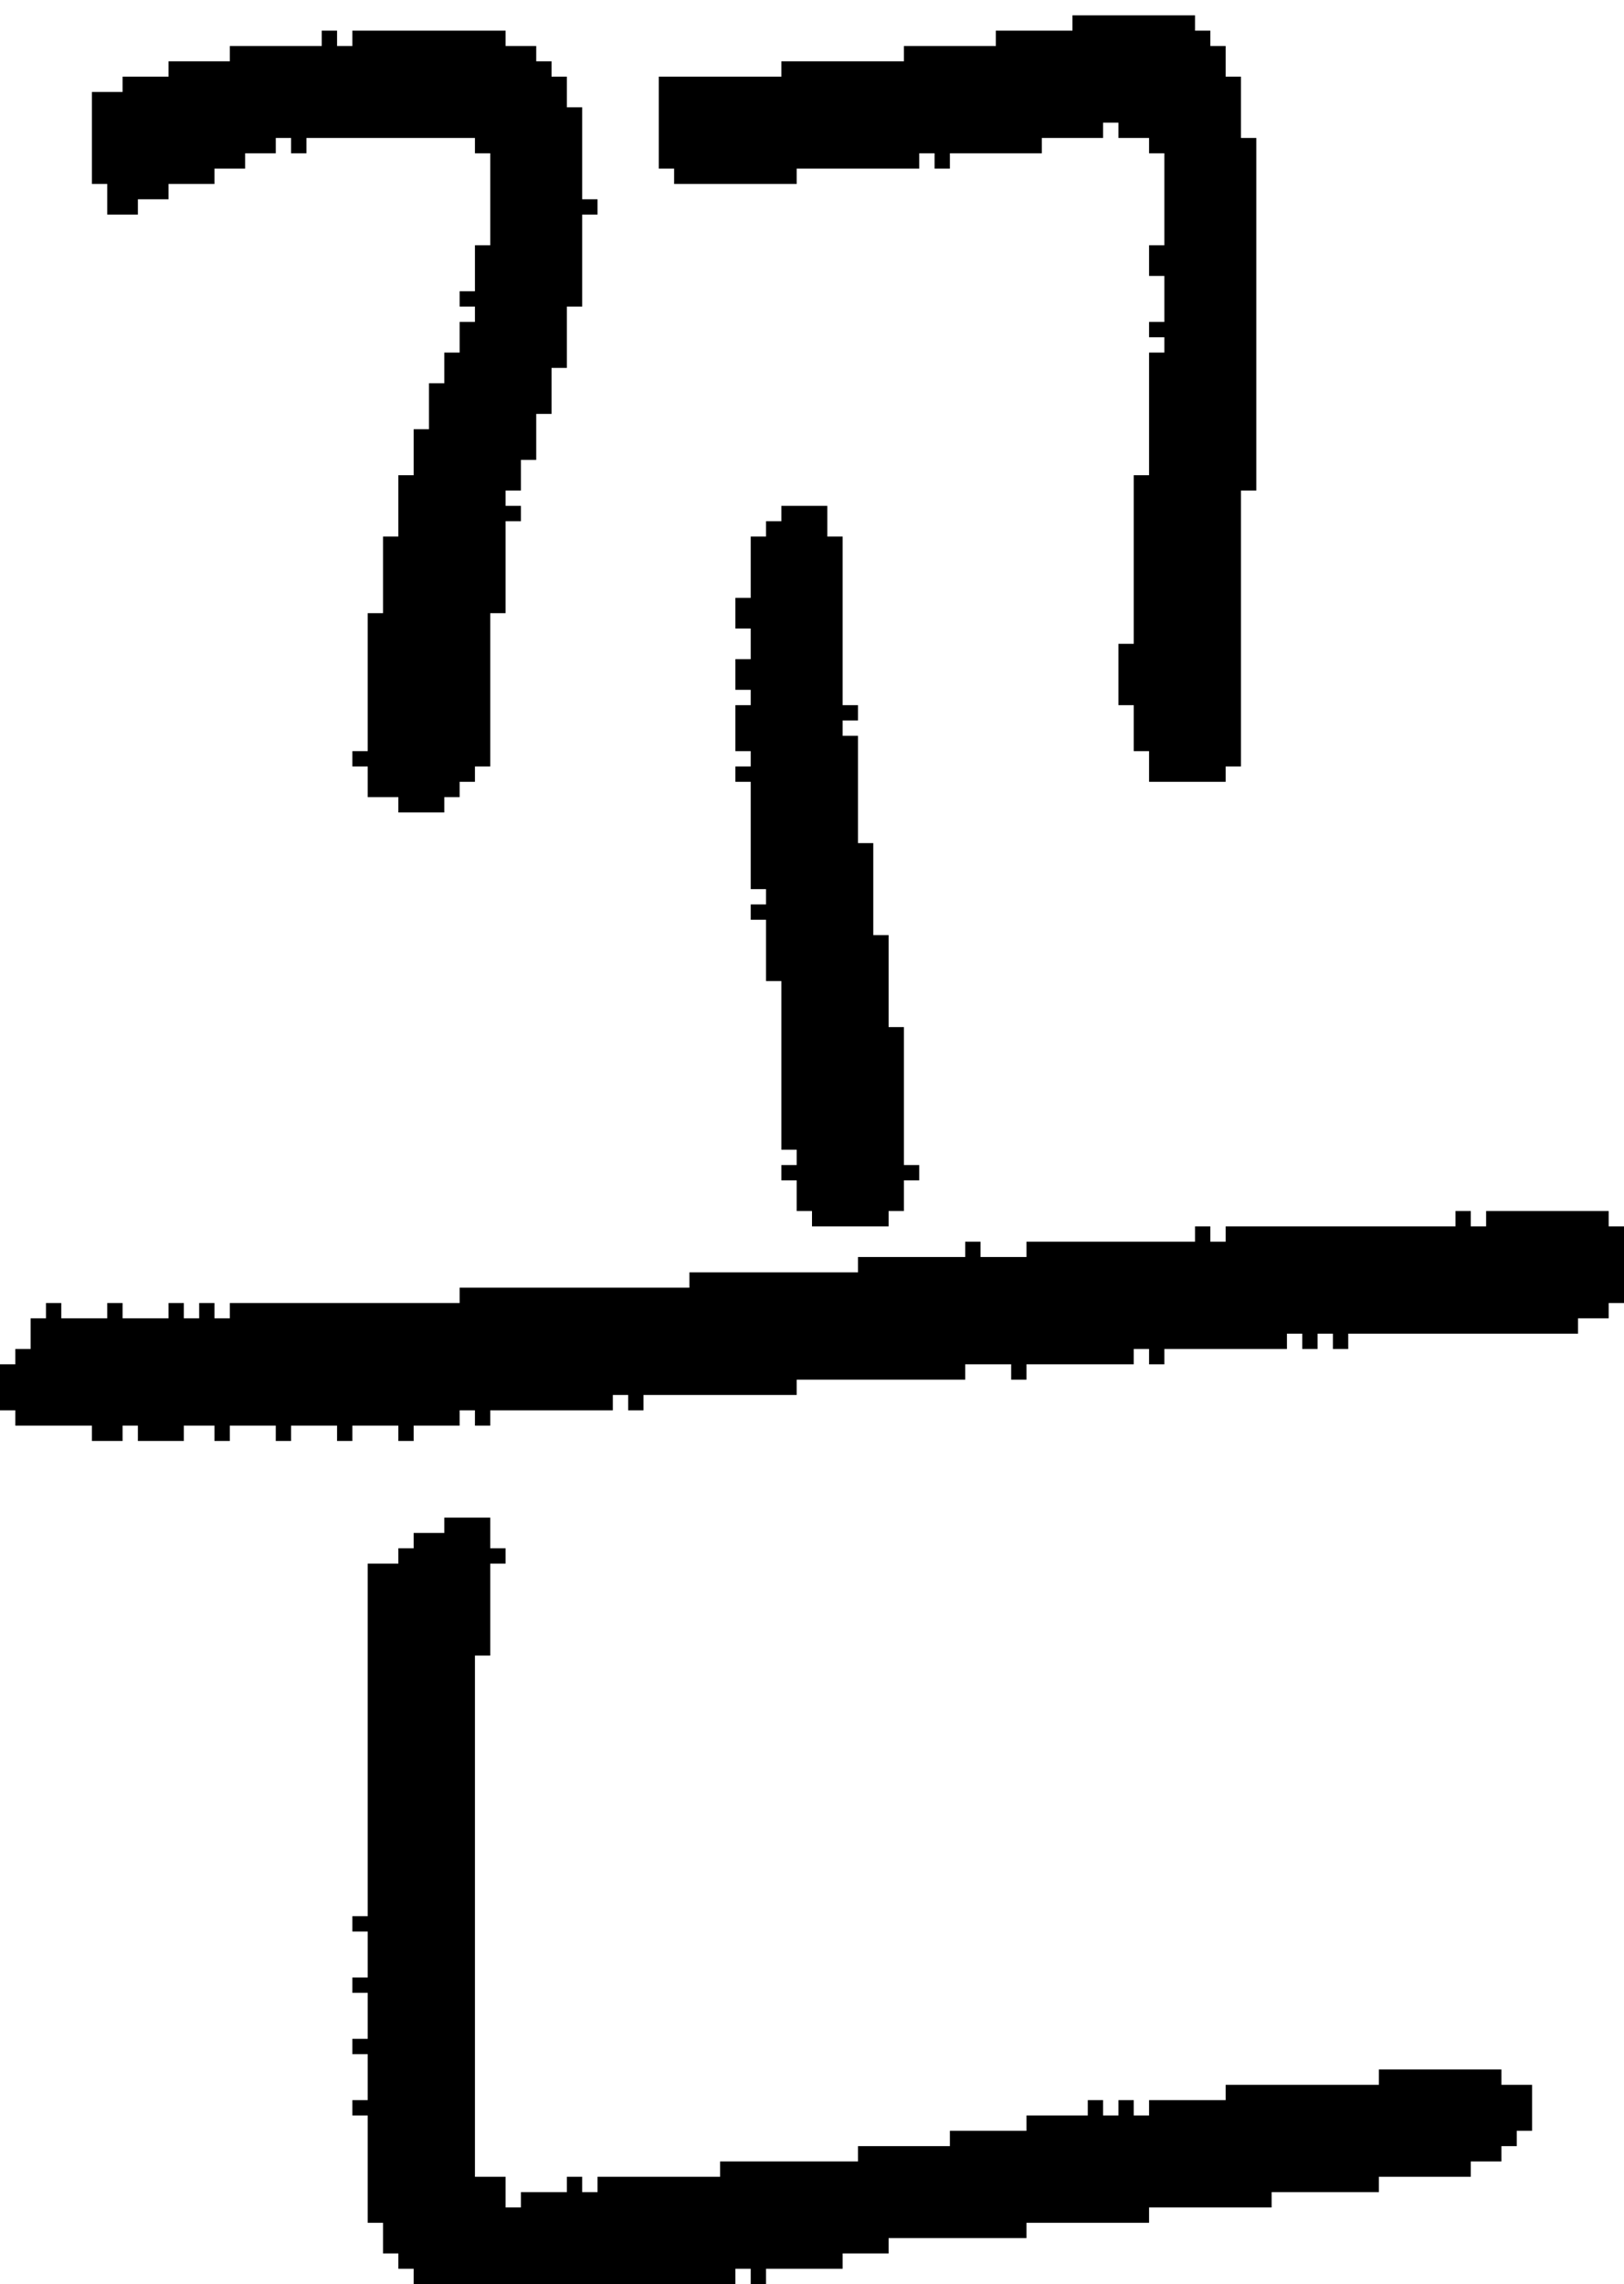 <?xml version="1.0" encoding="UTF-8" standalone="no"?>
<!DOCTYPE svg PUBLIC "-//W3C//DTD SVG 1.1//EN" 
  "http://www.w3.org/Graphics/SVG/1.1/DTD/svg11.dtd">
<svg width="106" height="149"
     xmlns="http://www.w3.org/2000/svg" version="1.1">
 <path d="  M 86,88  L 86,87  L 87,87  L 87,88  L 88,88  L 88,87  L 103,87  L 103,86  L 105,86  L 105,85  L 106,85  L 106,80  L 105,80  L 105,79  L 97,79  L 97,80  L 96,80  L 96,79  L 95,79  L 95,80  L 80,80  L 80,81  L 79,81  L 79,80  L 78,80  L 78,81  L 67,81  L 67,82  L 64,82  L 64,81  L 63,81  L 63,82  L 56,82  L 56,83  L 45,83  L 45,84  L 30,84  L 30,85  L 15,85  L 15,86  L 14,86  L 14,85  L 13,85  L 13,86  L 12,86  L 12,85  L 11,85  L 11,86  L 8,86  L 8,85  L 7,85  L 7,86  L 4,86  L 4,85  L 3,85  L 3,86  L 2,86  L 2,88  L 1,88  L 1,89  L 0,89  L 0,92  L 1,92  L 1,93  L 6,93  L 6,94  L 8,94  L 8,93  L 9,93  L 9,94  L 12,94  L 12,93  L 14,93  L 14,94  L 15,94  L 15,93  L 18,93  L 18,94  L 19,94  L 19,93  L 22,93  L 22,94  L 23,94  L 23,93  L 26,93  L 26,94  L 27,94  L 27,93  L 30,93  L 30,92  L 31,92  L 31,93  L 32,93  L 32,92  L 40,92  L 40,91  L 41,91  L 41,92  L 42,92  L 42,91  L 52,91  L 52,90  L 63,90  L 63,89  L 66,89  L 66,90  L 67,90  L 67,89  L 74,89  L 74,88  L 75,88  L 75,89  L 76,89  L 76,88  L 84,88  L 84,87  L 85,87  L 85,88  Z  " style="fill:rgb(0, 0, 0); fill-opacity:1.000; stroke:none;" />
 <path d="  M 18,9  L 19,9  L 19,10  L 20,10  L 20,9  L 31,9  L 31,10  L 32,10  L 32,16  L 31,16  L 31,19  L 30,19  L 30,20  L 31,20  L 31,21  L 30,21  L 30,23  L 29,23  L 29,25  L 28,25  L 28,28  L 27,28  L 27,31  L 26,31  L 26,35  L 25,35  L 25,40  L 24,40  L 24,49  L 23,49  L 23,50  L 24,50  L 24,52  L 26,52  L 26,53  L 29,53  L 29,52  L 30,52  L 30,51  L 31,51  L 31,50  L 32,50  L 32,40  L 33,40  L 33,34  L 34,34  L 34,33  L 33,33  L 33,32  L 34,32  L 34,30  L 35,30  L 35,27  L 36,27  L 36,24  L 37,24  L 37,20  L 38,20  L 38,14  L 39,14  L 39,13  L 38,13  L 38,7  L 37,7  L 37,5  L 36,5  L 36,4  L 35,4  L 35,3  L 33,3  L 33,2  L 23,2  L 23,3  L 22,3  L 22,2  L 21,2  L 21,3  L 15,3  L 15,4  L 11,4  L 11,5  L 8,5  L 8,6  L 6,6  L 6,12  L 7,12  L 7,14  L 9,14  L 9,13  L 11,13  L 11,12  L 14,12  L 14,11  L 16,11  L 16,10  L 18,10  Z  " style="fill:rgb(0, 0, 0); fill-opacity:1.000; stroke:none;" />
 <path d="  M 24,133  L 23,133  L 23,134  L 24,134  L 24,137  L 23,137  L 23,138  L 24,138  L 24,145  L 25,145  L 25,147  L 26,147  L 26,148  L 27,148  L 27,149  L 48,149  L 48,148  L 49,148  L 49,149  L 50,149  L 50,148  L 55,148  L 55,147  L 58,147  L 58,146  L 67,146  L 67,145  L 75,145  L 75,144  L 83,144  L 83,143  L 90,143  L 90,142  L 96,142  L 96,141  L 98,141  L 98,140  L 99,140  L 99,139  L 100,139  L 100,136  L 98,136  L 98,135  L 90,135  L 90,136  L 80,136  L 80,137  L 75,137  L 75,138  L 74,138  L 74,137  L 73,137  L 73,138  L 72,138  L 72,137  L 71,137  L 71,138  L 67,138  L 67,139  L 62,139  L 62,140  L 56,140  L 56,141  L 47,141  L 47,142  L 39,142  L 39,143  L 38,143  L 38,142  L 37,142  L 37,143  L 34,143  L 34,144  L 33,144  L 33,142  L 31,142  L 31,108  L 32,108  L 32,102  L 33,102  L 33,101  L 32,101  L 32,99  L 29,99  L 29,100  L 27,100  L 27,101  L 26,101  L 26,102  L 24,102  L 24,125  L 23,125  L 23,126  L 24,126  L 24,129  L 23,129  L 23,130  L 24,130  Z  " style="fill:rgb(0, 0, 0); fill-opacity:1.000; stroke:none;" />
 <path d="  M 82,9  L 81,9  L 81,5  L 80,5  L 80,3  L 79,3  L 79,2  L 78,2  L 78,1  L 70,1  L 70,2  L 65,2  L 65,3  L 59,3  L 59,4  L 51,4  L 51,5  L 43,5  L 43,11  L 44,11  L 44,12  L 52,12  L 52,11  L 60,11  L 60,10  L 61,10  L 61,11  L 62,11  L 62,10  L 68,10  L 68,9  L 72,9  L 72,8  L 73,8  L 73,9  L 75,9  L 75,10  L 76,10  L 76,16  L 75,16  L 75,18  L 76,18  L 76,21  L 75,21  L 75,22  L 76,22  L 76,23  L 75,23  L 75,31  L 74,31  L 74,42  L 73,42  L 73,46  L 74,46  L 74,49  L 75,49  L 75,51  L 80,51  L 80,50  L 81,50  L 81,32  L 82,32  Z  " style="fill:rgb(0, 0, 0); fill-opacity:1.000; stroke:none;" />
 <path d="  M 51,75  L 52,75  L 52,76  L 51,76  L 51,77  L 52,77  L 52,79  L 53,79  L 53,80  L 58,80  L 58,79  L 59,79  L 59,77  L 60,77  L 60,76  L 59,76  L 59,67  L 58,67  L 58,61  L 57,61  L 57,55  L 56,55  L 56,48  L 55,48  L 55,47  L 56,47  L 56,46  L 55,46  L 55,35  L 54,35  L 54,33  L 51,33  L 51,34  L 50,34  L 50,35  L 49,35  L 49,39  L 48,39  L 48,41  L 49,41  L 49,43  L 48,43  L 48,45  L 49,45  L 49,46  L 48,46  L 48,49  L 49,49  L 49,50  L 48,50  L 48,51  L 49,51  L 49,58  L 50,58  L 50,59  L 49,59  L 49,60  L 50,60  L 50,64  L 51,64  Z  " style="fill:rgb(0, 0, 0); fill-opacity:1.000; stroke:none;" />
</svg>
